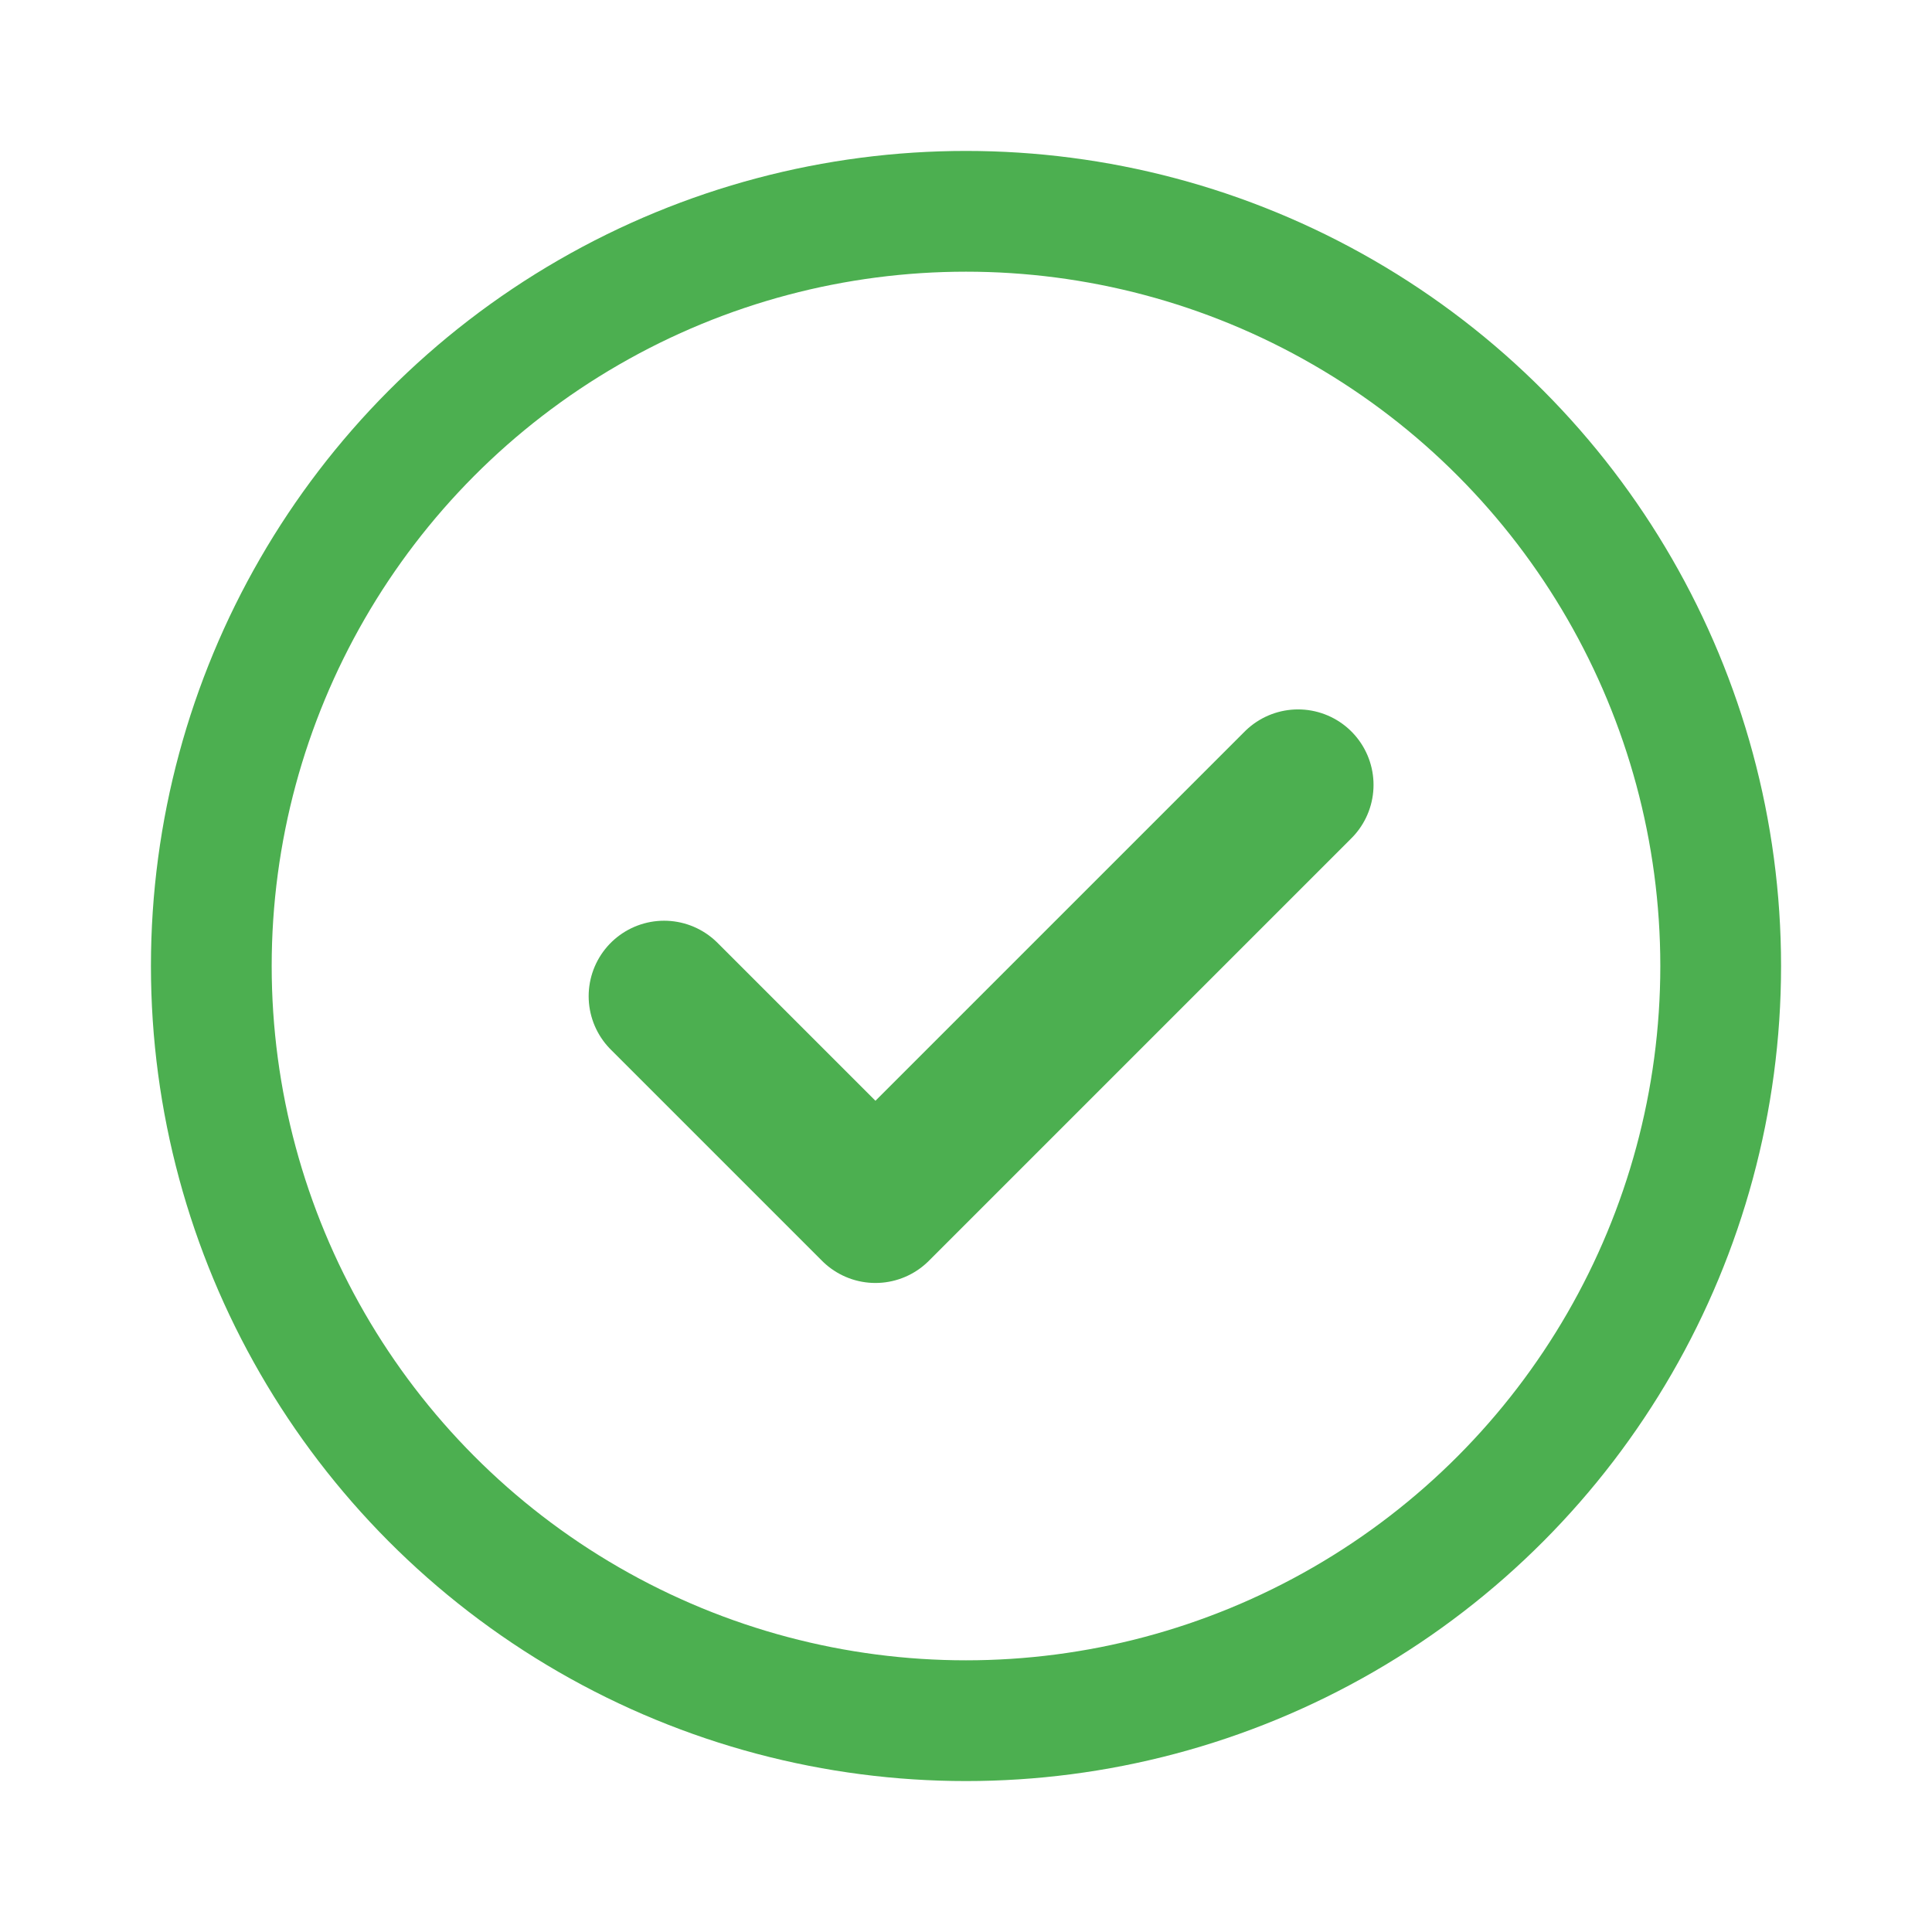 <svg width="128" height="128" viewBox="0 0 128 128" xmlns="http://www.w3.org/2000/svg"><circle cx="64" cy="64" r="50" stroke="#4CAF50" stroke-width="8" fill="none"/><path d="M44 66 L58 80 L86 52" stroke="#4CAF50" stroke-width="10" fill="none" stroke-linecap="round" stroke-linejoin="round"/></svg>